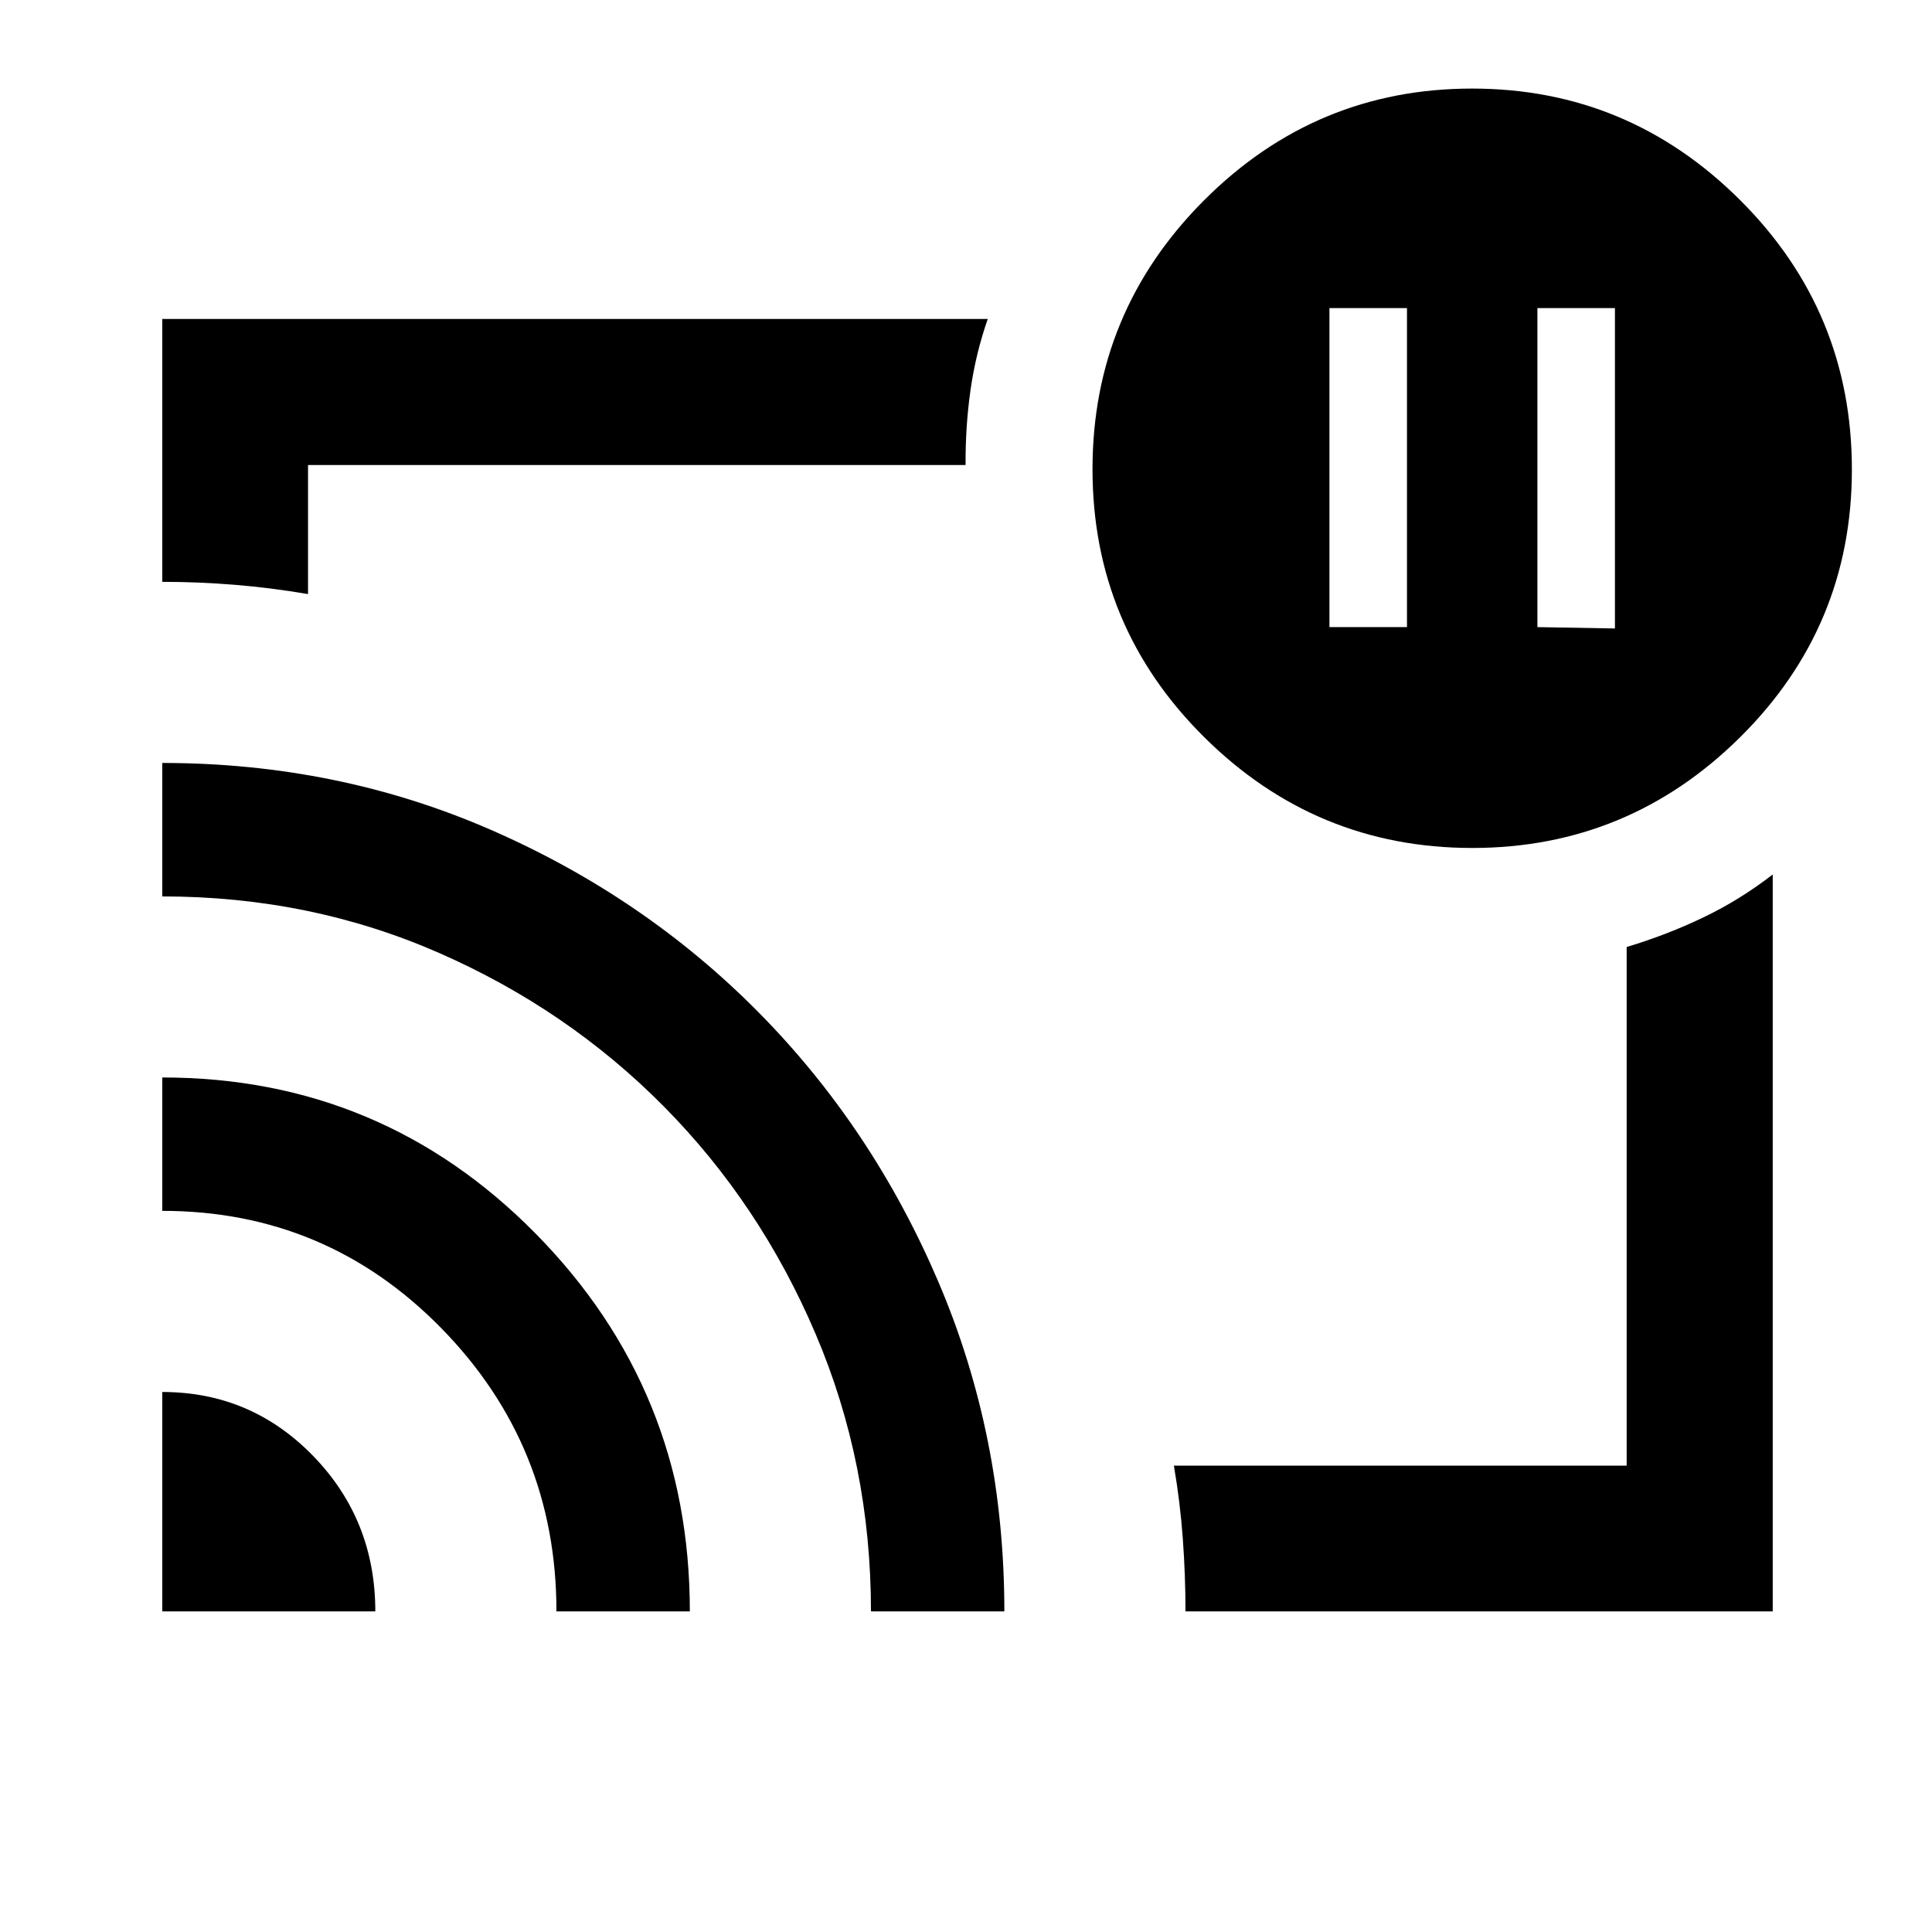 <svg xmlns="http://www.w3.org/2000/svg" height="40" viewBox="0 -960 960 960" width="40"><path d="m763.93-648.39 38.52.67v-159.19h-38.52v158.52Zm-103.34 0h38.53v-158.52h-38.53v158.52ZM480.67-480.5ZM80.64-268.33q44.1 0 74.98 31.8 30.87 31.8 30.87 77.23H80.64v-109.03Zm0-156.28q109.13 0 185.63 77.7 76.51 77.71 76.51 187.61h-66.29q0-82.31-57.15-140.67-57.16-58.36-138.7-58.36v-66.28Zm0-156.28q87.06 0 163.26 33.23 76.19 33.24 132.93 90.59 56.74 57.35 89.48 134.1 32.75 76.76 32.75 163.67h-66.28q0-73.42-27.57-138.01-27.56-64.6-75.35-112.89-47.79-48.29-111.78-76.33-63.98-28.04-137.44-28.04v-66.32ZM880.86-159.3h-291.8q0-17.95-1.32-36.05-1.31-18.11-4.44-36.37h224.98v-257.72q20.09-6.04 38.27-14.78 18.18-8.74 34.31-21.27v366.19ZM80.64-670.89v-130.63h410.18q-6.04 17.31-8.6 35.49-2.56 18.19-2.43 37.09H153.06v64.14q-18.27-3.13-36.37-4.61-18.11-1.48-36.05-1.48Zm650.93 132.24q-77.71 0-133.21-55.06-55.5-55.05-55.5-133.16 0-78.12 55.45-133.62 55.46-55.5 133.17-55.5 77.55 0 133.13 55.37t55.58 133.92q0 78-55.54 133.03-55.53 55.02-133.08 55.02Z"/></svg>